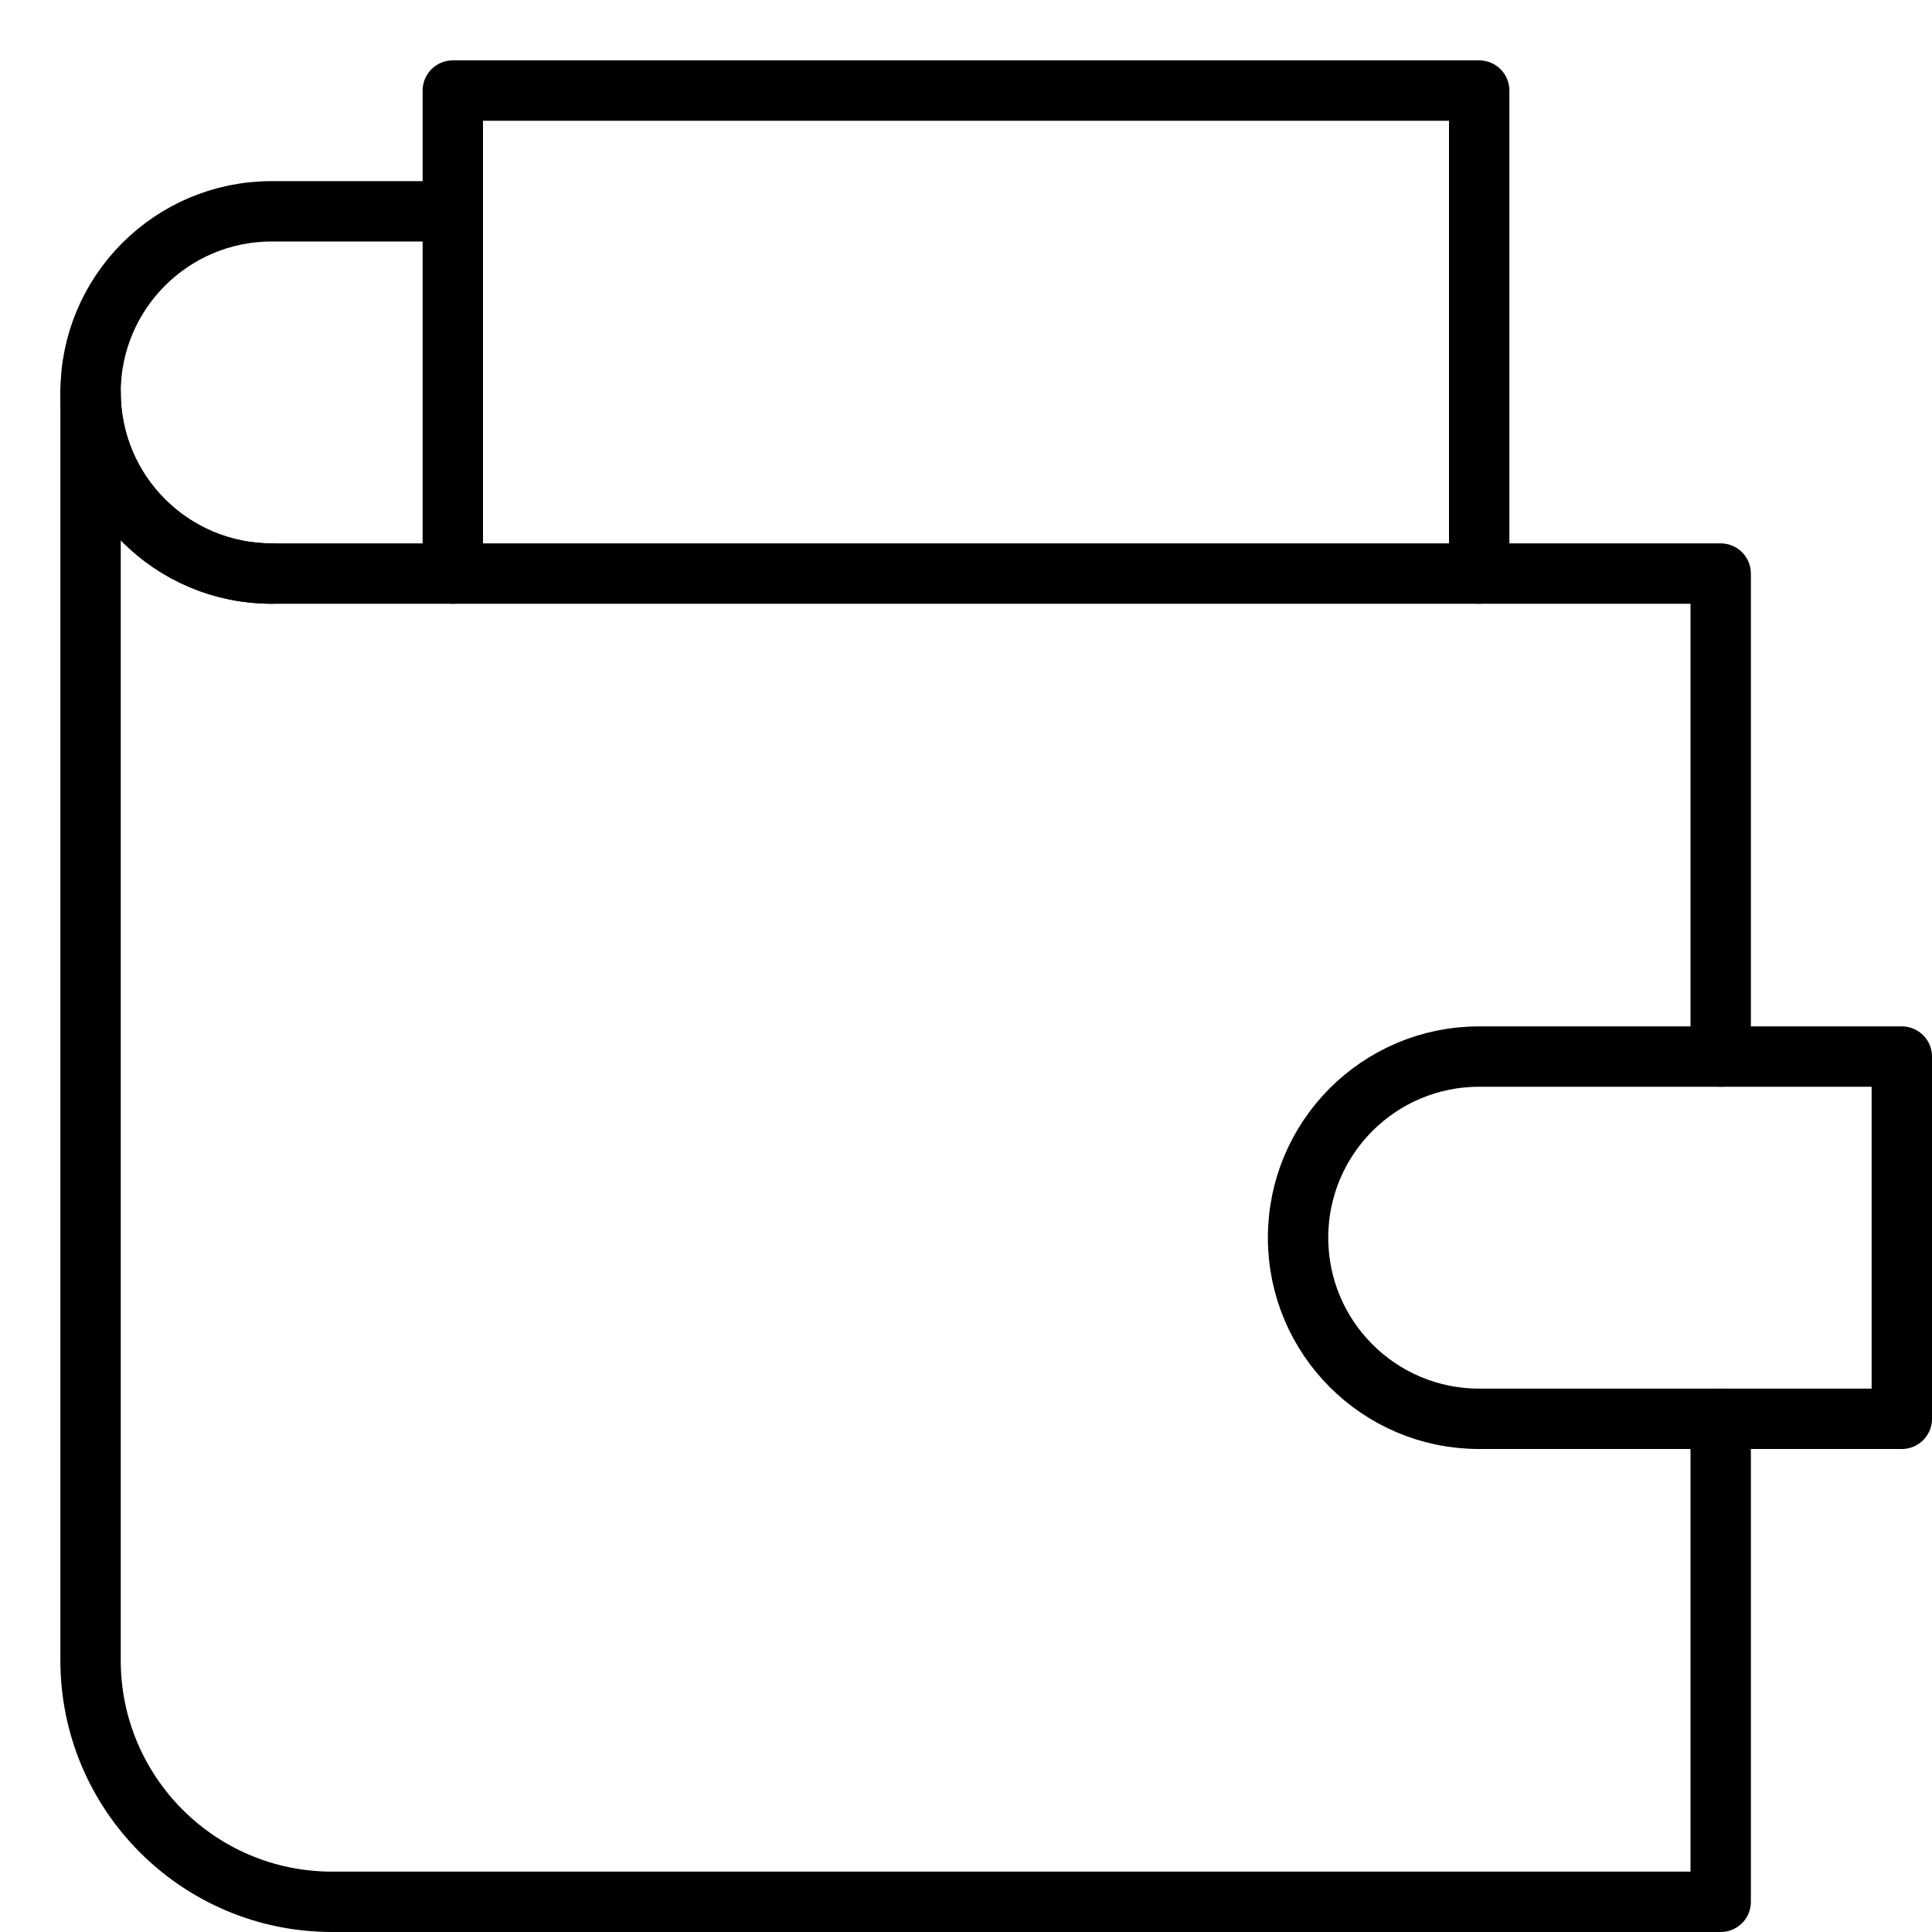 <svg xmlns="http://www.w3.org/2000/svg" viewBox="0 0 32 32"><title>wallet 90</title><g stroke-linecap="round" stroke-width="1" fill="none" stroke="#000000" stroke-linejoin="round" class="nc-icon-wrapper" transform="translate(0.5 0.5)"><polyline points="7,9 7,1 24,1 24,9 "></polyline> <path d="M28,17V9h-6H9H4 C2.343,9,1,7.657,1,6v21c0,2.209,1.791,4,4,4h23v-8"></path> <path d="M31,23h-7 c-1.657,0-3-1.343-3-3v0c0-1.657,1.343-3,3-3h7V23z" stroke="#000000"></path> <path d="M7,3H4C2.343,3,1,4.343,1,6 v0c0,1.657,1.343,3,3,3"></path></g></svg>